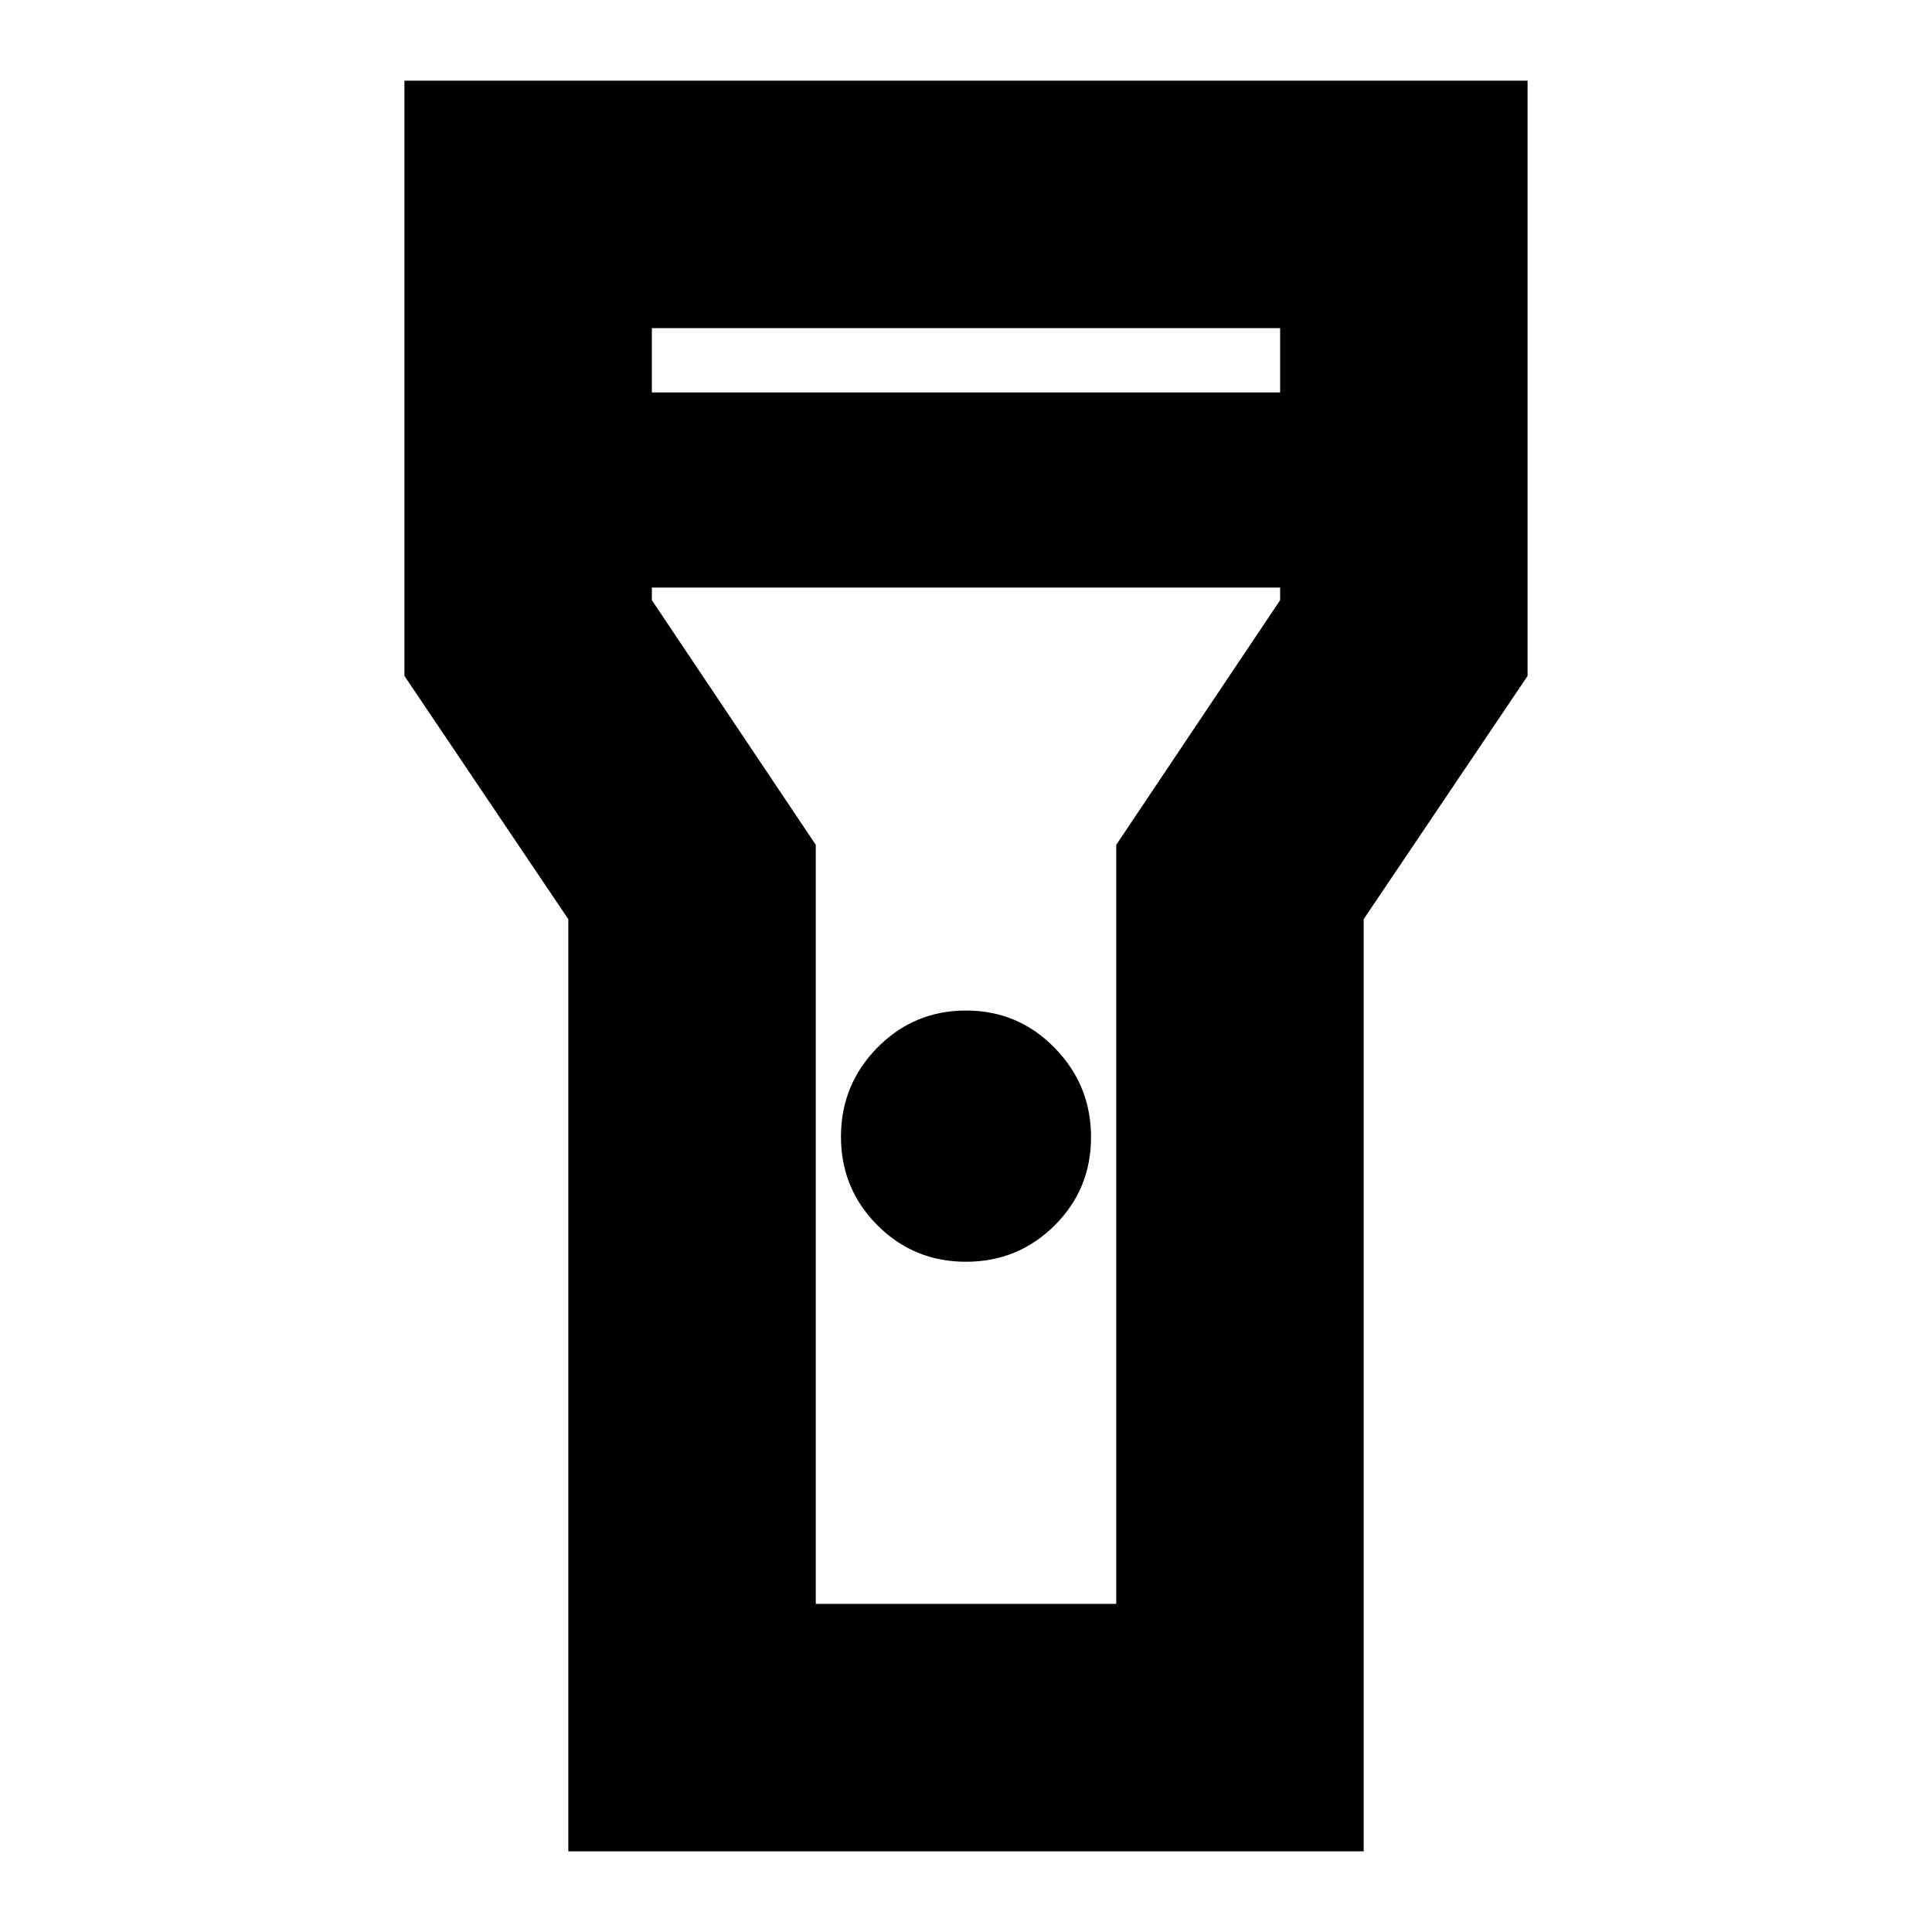 <svg xmlns="http://www.w3.org/2000/svg" height="24" viewBox="0 -960 960 960" width="24"><path d="M282.39-40.09v-463.17l-81.43-120.87v-295.78h558.08v295.78l-81.43 120.87v463.17H282.39Zm197.59-292.95q-25.89 0-44-18.13t-18.11-44.02q0-25.9 18.13-44.29 18.12-18.39 44.02-18.39 25.89 0 44 18.51t18.11 44.4q0 25.9-18.13 43.91-18.12 18.01-44.02 18.01ZM323.91-765h312.18v-31.96H323.91V-765Zm312.18 96.96H323.91v6.26l81.44 121.57v377.17h149.3v-377.17l81.44-121.57v-6.26ZM480-480Z"/></svg>